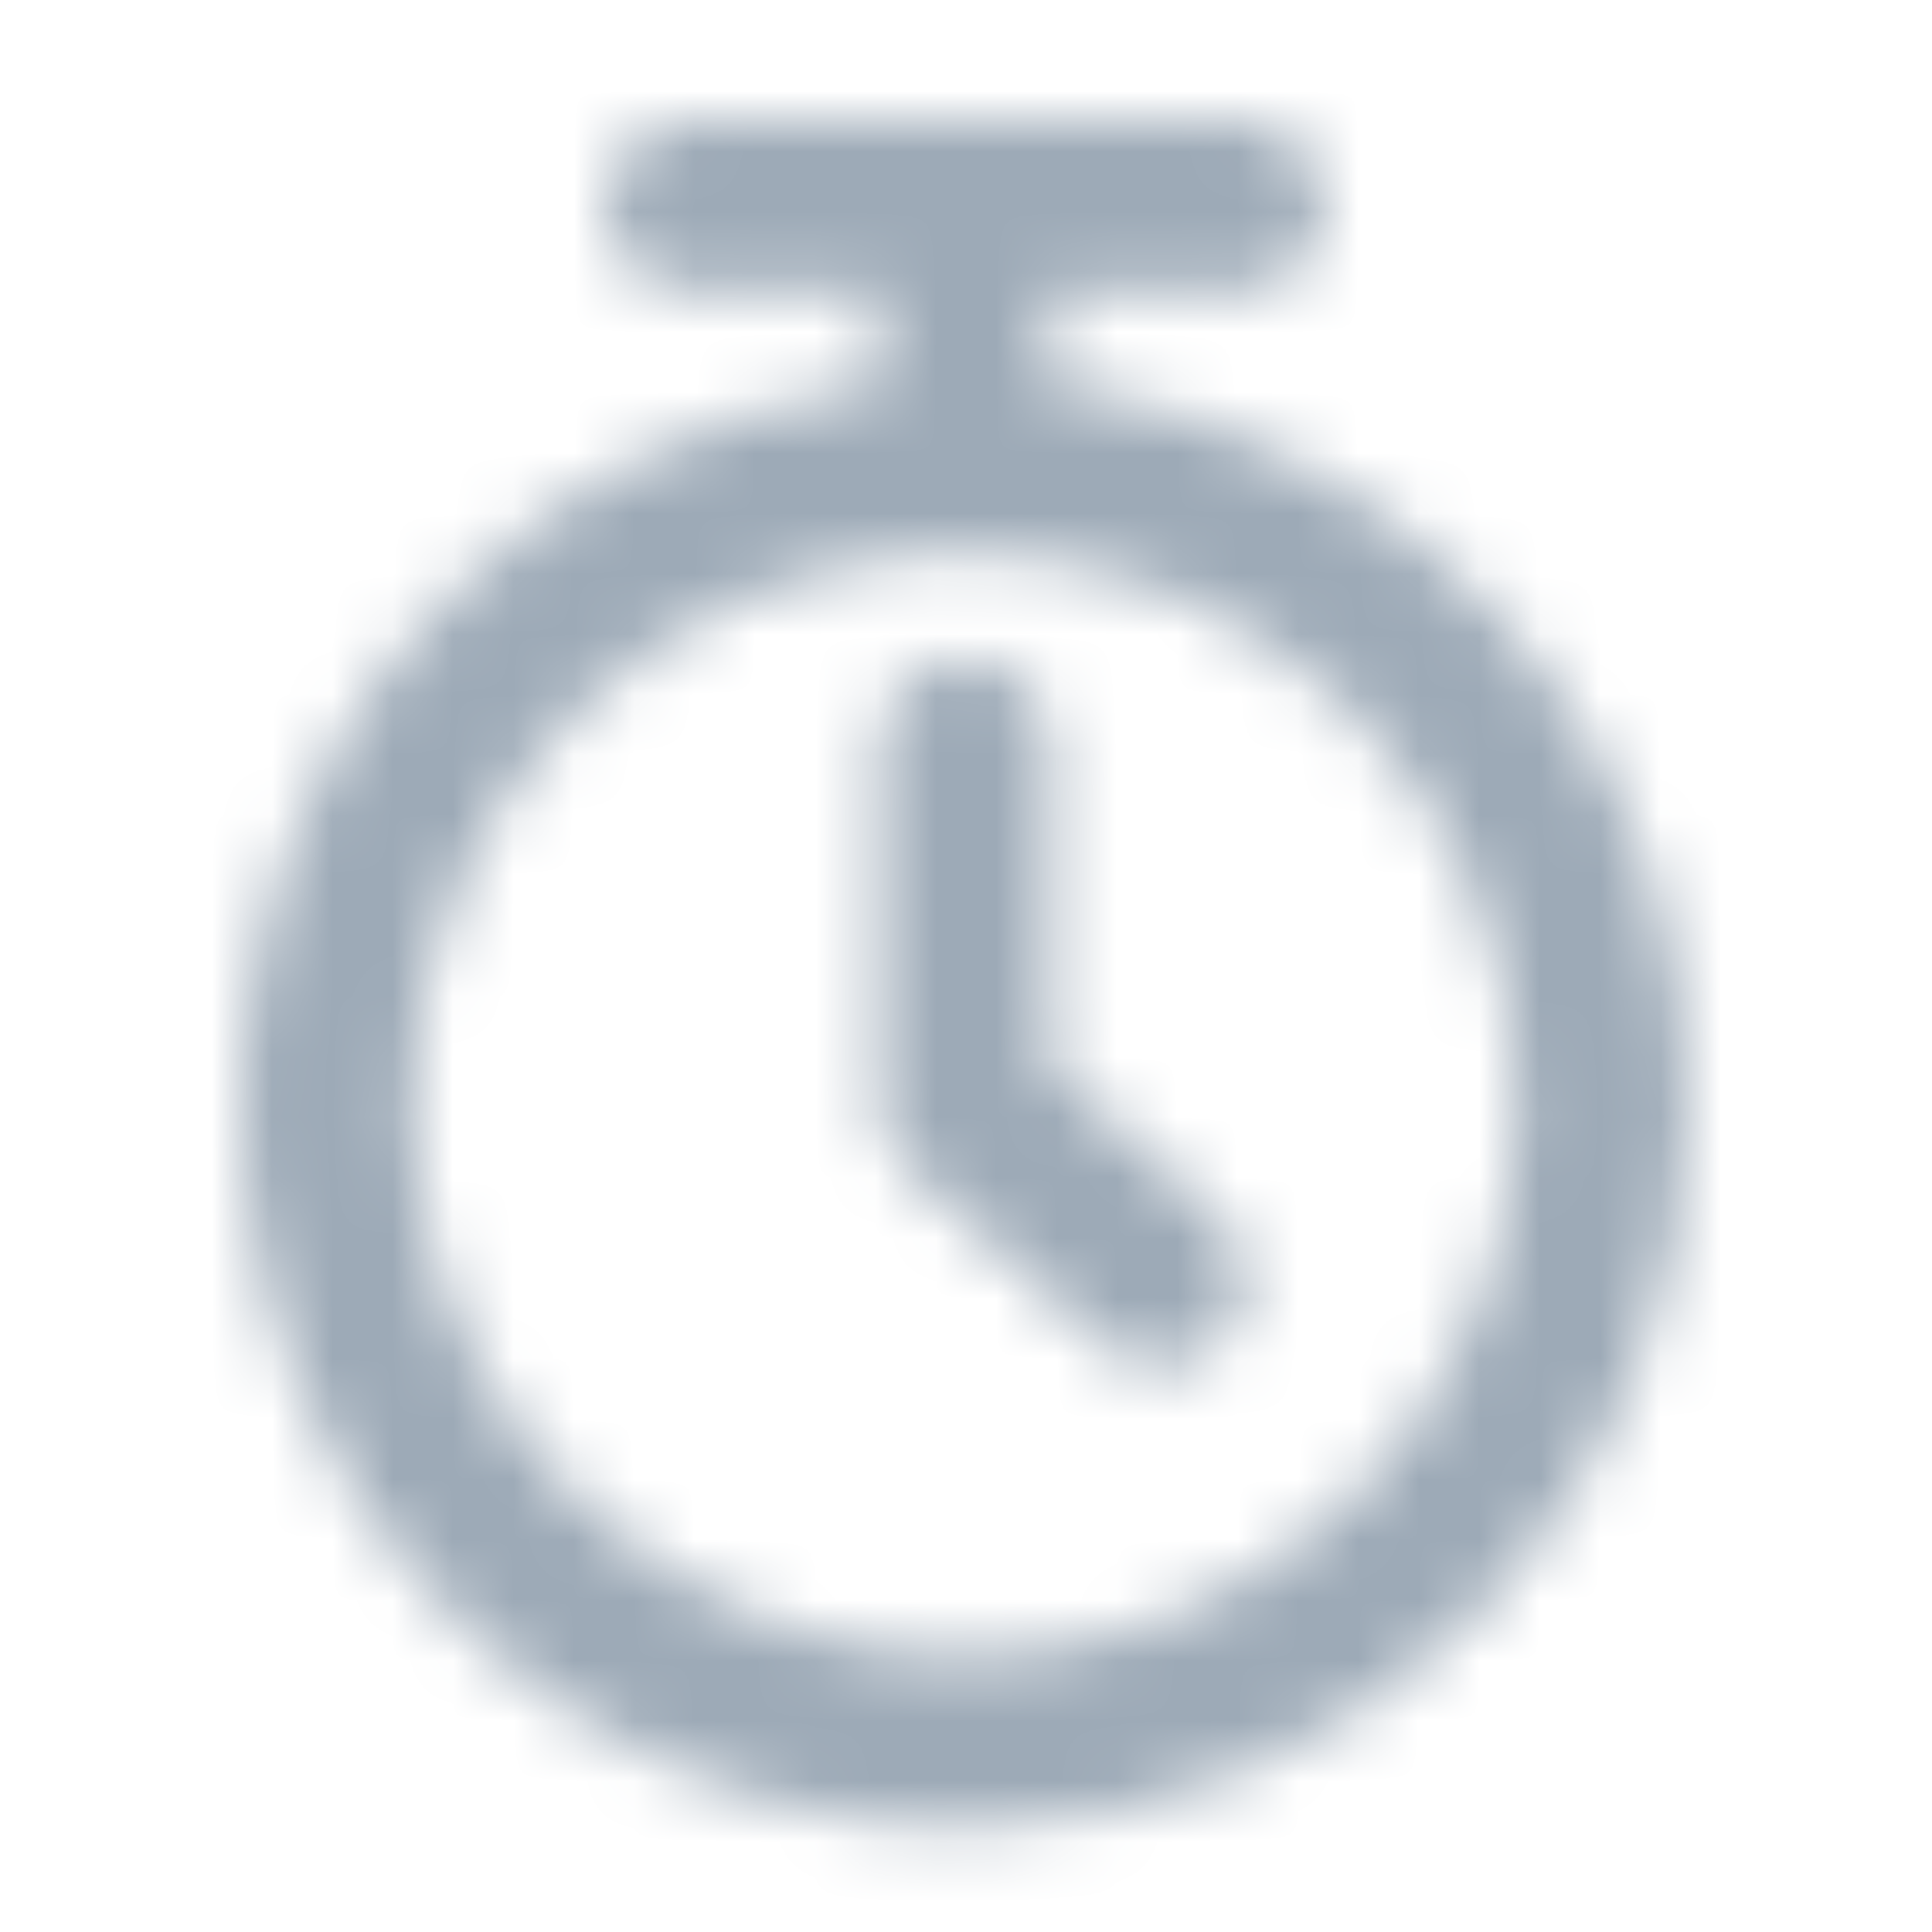 <?xml version="1.0" encoding="UTF-8"?>
<svg width="32px" height="32px" viewBox="0 0 32 32" version="1.1" xmlns="http://www.w3.org/2000/svg" xmlns:xlink="http://www.w3.org/1999/xlink">
    <title>icon/timer</title>
    <defs>
        <path d="M16.527,0 C17.308,0 17.941,0.633 17.941,1.413 C17.941,2.194 17.308,2.827 16.527,2.827 L13.394,2.826 L13.395,4.403 C14.467,4.531 15.534,4.805 16.564,5.232 C21.04,7.086 23.959,11.455 23.958,16.3 C23.951,22.912 18.592,28.27 11.98,28.278 C7.135,28.278 2.767,25.36 0.912,20.884 C-0.942,16.407 0.083,11.255 3.509,7.829 C5.452,5.885 7.951,4.715 10.566,4.404 L10.566,2.826 L7.436,2.827 C6.656,2.827 6.023,2.194 6.023,1.413 C6.023,0.633 6.656,0 7.436,0 L16.527,0 Z M11.994,7.149 L11.98,7.149 L11.98,7.149 L11.965,7.148 L11.715,7.153 C6.785,7.293 2.831,11.334 2.83,16.299 C2.83,21.352 6.926,25.449 11.98,25.449 C17.033,25.449 21.13,21.353 21.13,16.3 C21.125,11.253 17.039,7.163 11.994,7.149 Z M11.981,8.927 C12.762,8.927 13.395,9.56 13.395,10.341 L13.395,15.665 L16.195,18.19 C16.631,18.582 16.779,19.201 16.57,19.748 C16.36,20.294 15.835,20.655 15.249,20.655 L15.254,20.66 C14.905,20.66 14.568,20.531 14.308,20.296 L11.035,17.35 C10.737,17.082 10.567,16.701 10.567,16.3 L10.567,10.341 C10.567,9.56 11.2,8.927 11.981,8.927 Z" id="path-1"></path>
    </defs>
    <g id="icon/timer" stroke="none" stroke-width="1" fill="none" fill-rule="evenodd">
        <g id="color/primary/500" transform="translate(4, 2.001)">
            <mask id="mask-2" fill="white">
                <use xlink:href="#path-1"></use>
            </mask>
            <g id="Mask" fill-rule="nonzero"></g>
            <g id="Group" mask="url(#mask-2)">
                <g transform="translate(-4, -2.001)" id="color/primary/500">
                    <rect id="Rectangle-Copy-4" fill="#9DAAB7" x="0" y="2.27373675e-15" width="32" height="32"></rect>
                </g>
            </g>
        </g>
    </g>
</svg>
